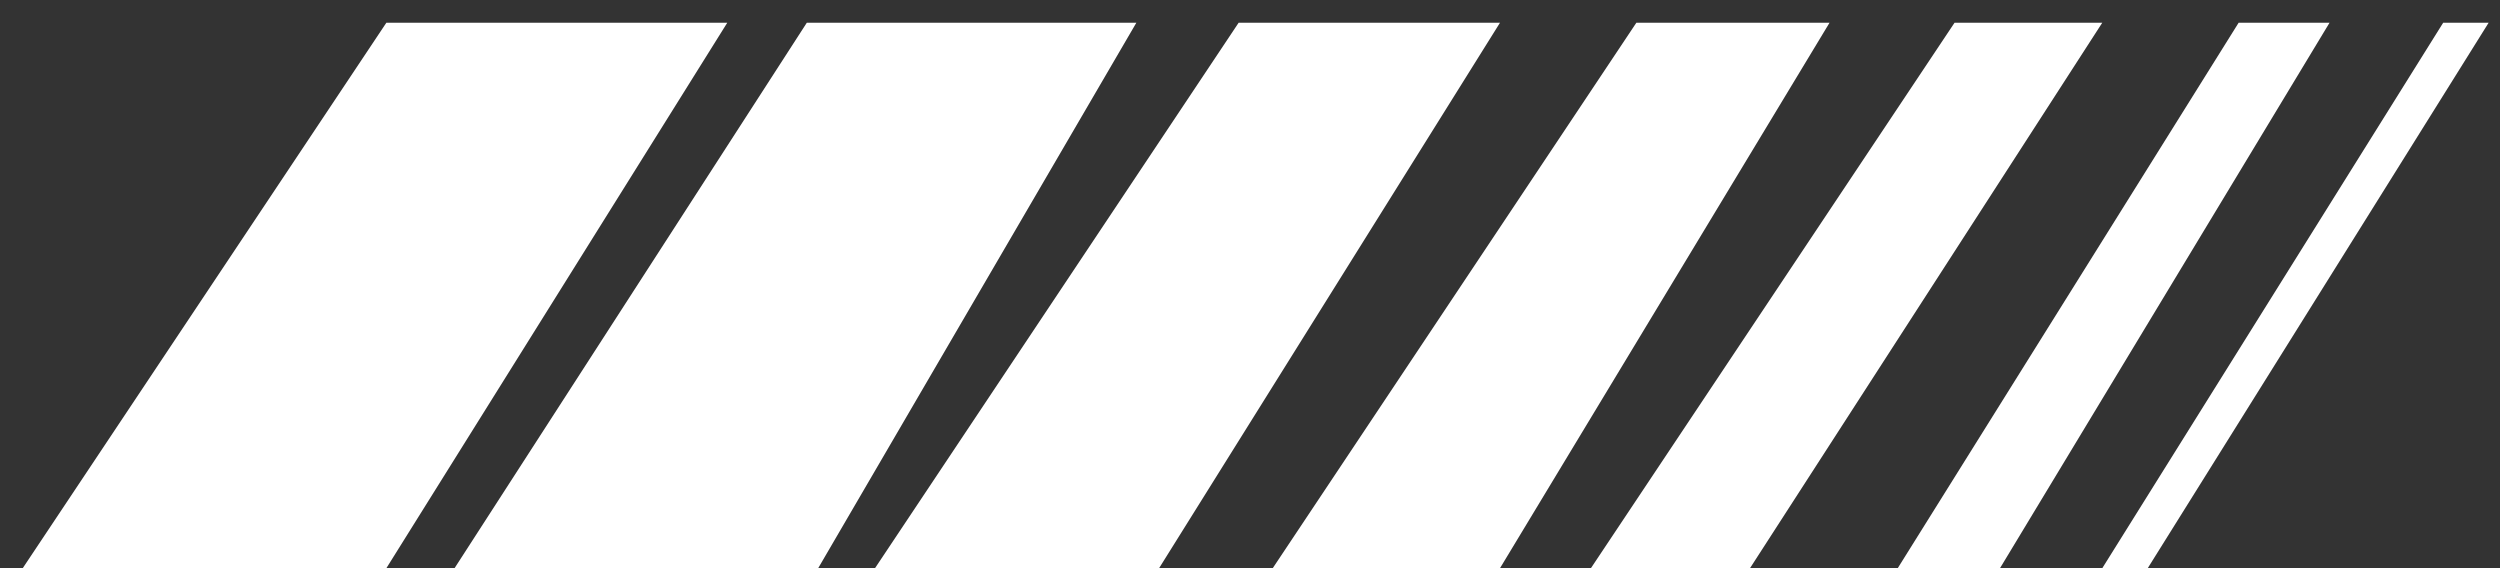<svg width="110" height="25" viewBox="0 0 110 25" fill="none" xmlns="http://www.w3.org/2000/svg">
<rect x="0" y="0" width="110" height="25" fill="#333333" stroke="none"/>
<path d="M1 25L17 1H32L17 25H1Z" fill="white"/>
<path d="M20 25L35.5 1H50L36 25H20Z" fill="white"/>
<path d="M38.5 25L54.5 1H66L51 25H38.5Z" fill="white"/>
<path d="M56 25L72 1H80.5L66 25H56Z" fill="white"/>
<path d="M70 25L86 1H92.5L77 25H70Z" fill="white"/>
<path d="M98.5 1H102.5L88 25H83.5L98.5 1Z" fill="white"/>
<path d="M107.5 1H109.5L94.5 25H92.5L107.5 1Z" fill="white"/>
</svg>
